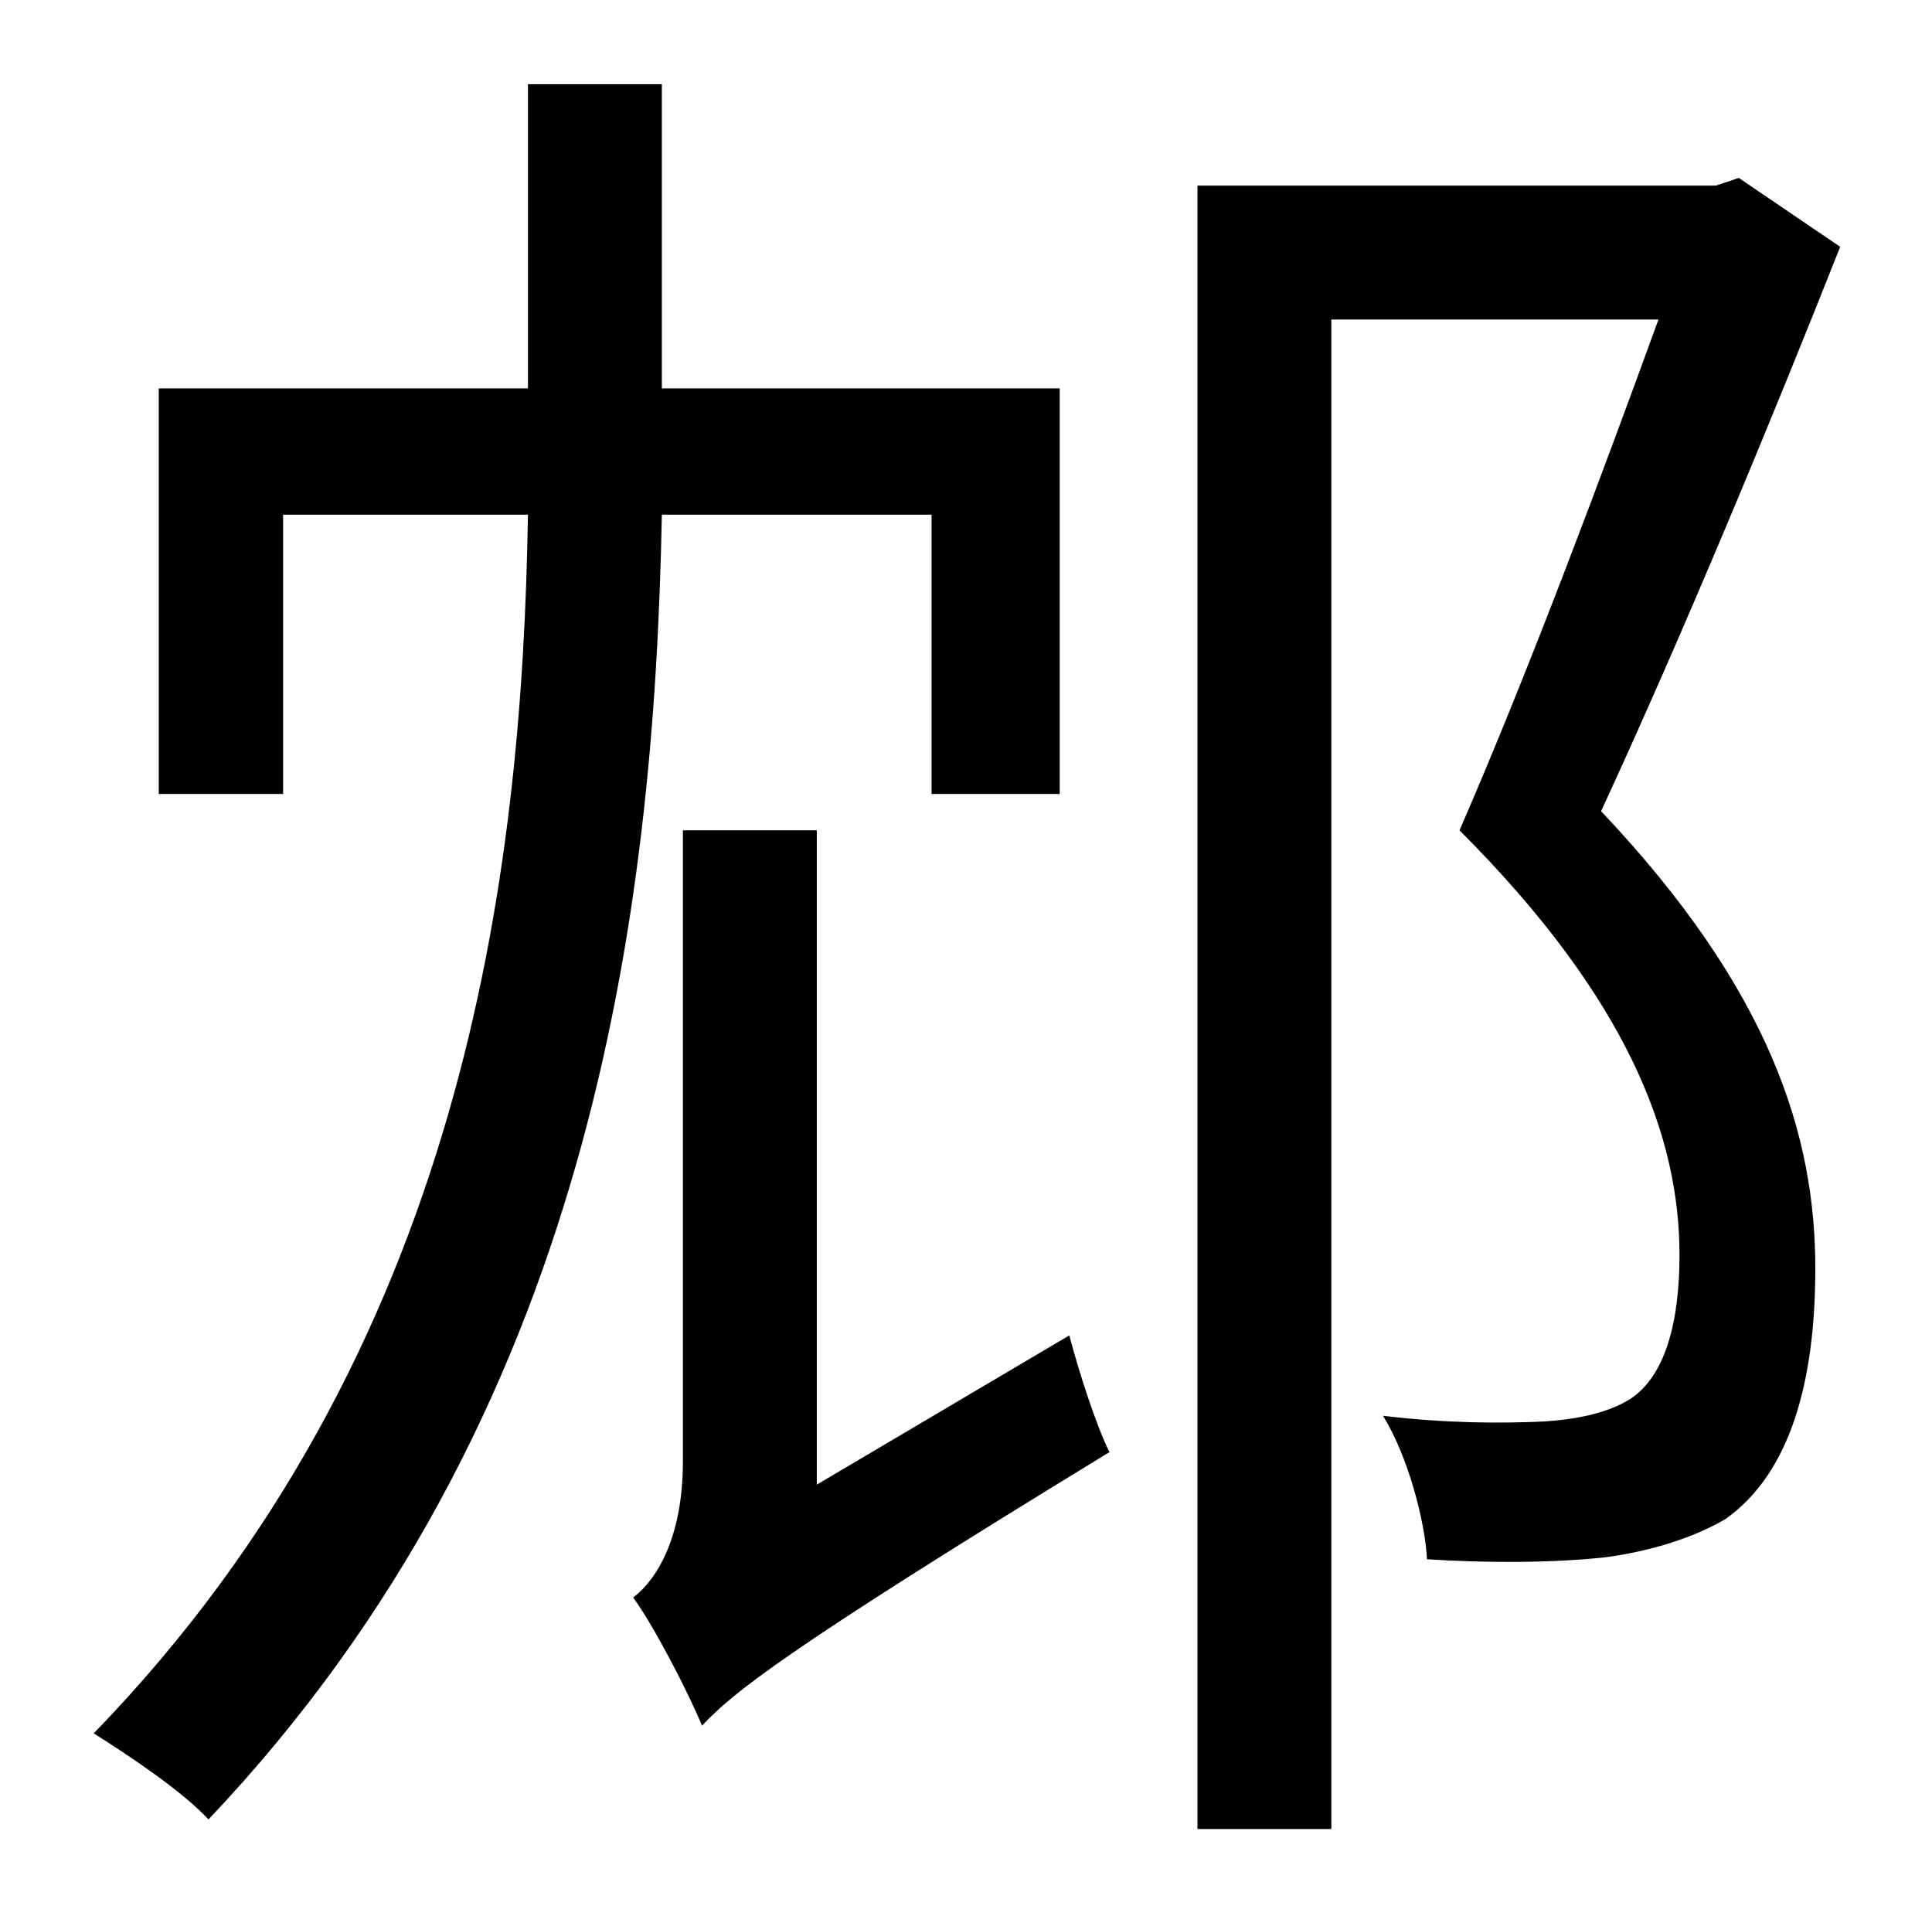 <?xml version="1.0" standalone="no"?>
<!DOCTYPE svg PUBLIC "-//W3C//DTD SVG 1.1//EN" "http://www.w3.org/Graphics/SVG/1.1/DTD/svg11.dtd" >
<svg xmlns="http://www.w3.org/2000/svg" xmlns:xlink="http://www.w3.org/1999/xlink" version="1.1" viewBox="-10 0 1010 1000">
   <path fill="currentColor"
d="M477 269h-141c-4 209 -37 471 -237 682c-14 -15 -41 -33 -60 -45c194 -200 224 -449 227 -637h-128v146h-65v-212h193v-159h70v159h208v212h-67v-146zM417 776l132 -78c5 19 14 47 21 61c-172 105 -197 126 -213 143c-7 -17 -25 -52 -36 -67c12 -9 26 -31 26 -71v-330h70
v342zM899 93l53 36c-36 91 -82 202 -125 295c89 94 112 170 112 239c0 59 -13 107 -47 131c-17 10 -40 17 -63 20c-28 3 -62 3 -93 1c-1 -20 -10 -54 -23 -75c33 4 62 4 84 3c16 -1 32 -4 44 -11c20 -12 27 -42 27 -76c0 -61 -26 -133 -115 -222c37 -85 76 -190 104 -267
h-171v789h-70v-859h271z" />
</svg>
